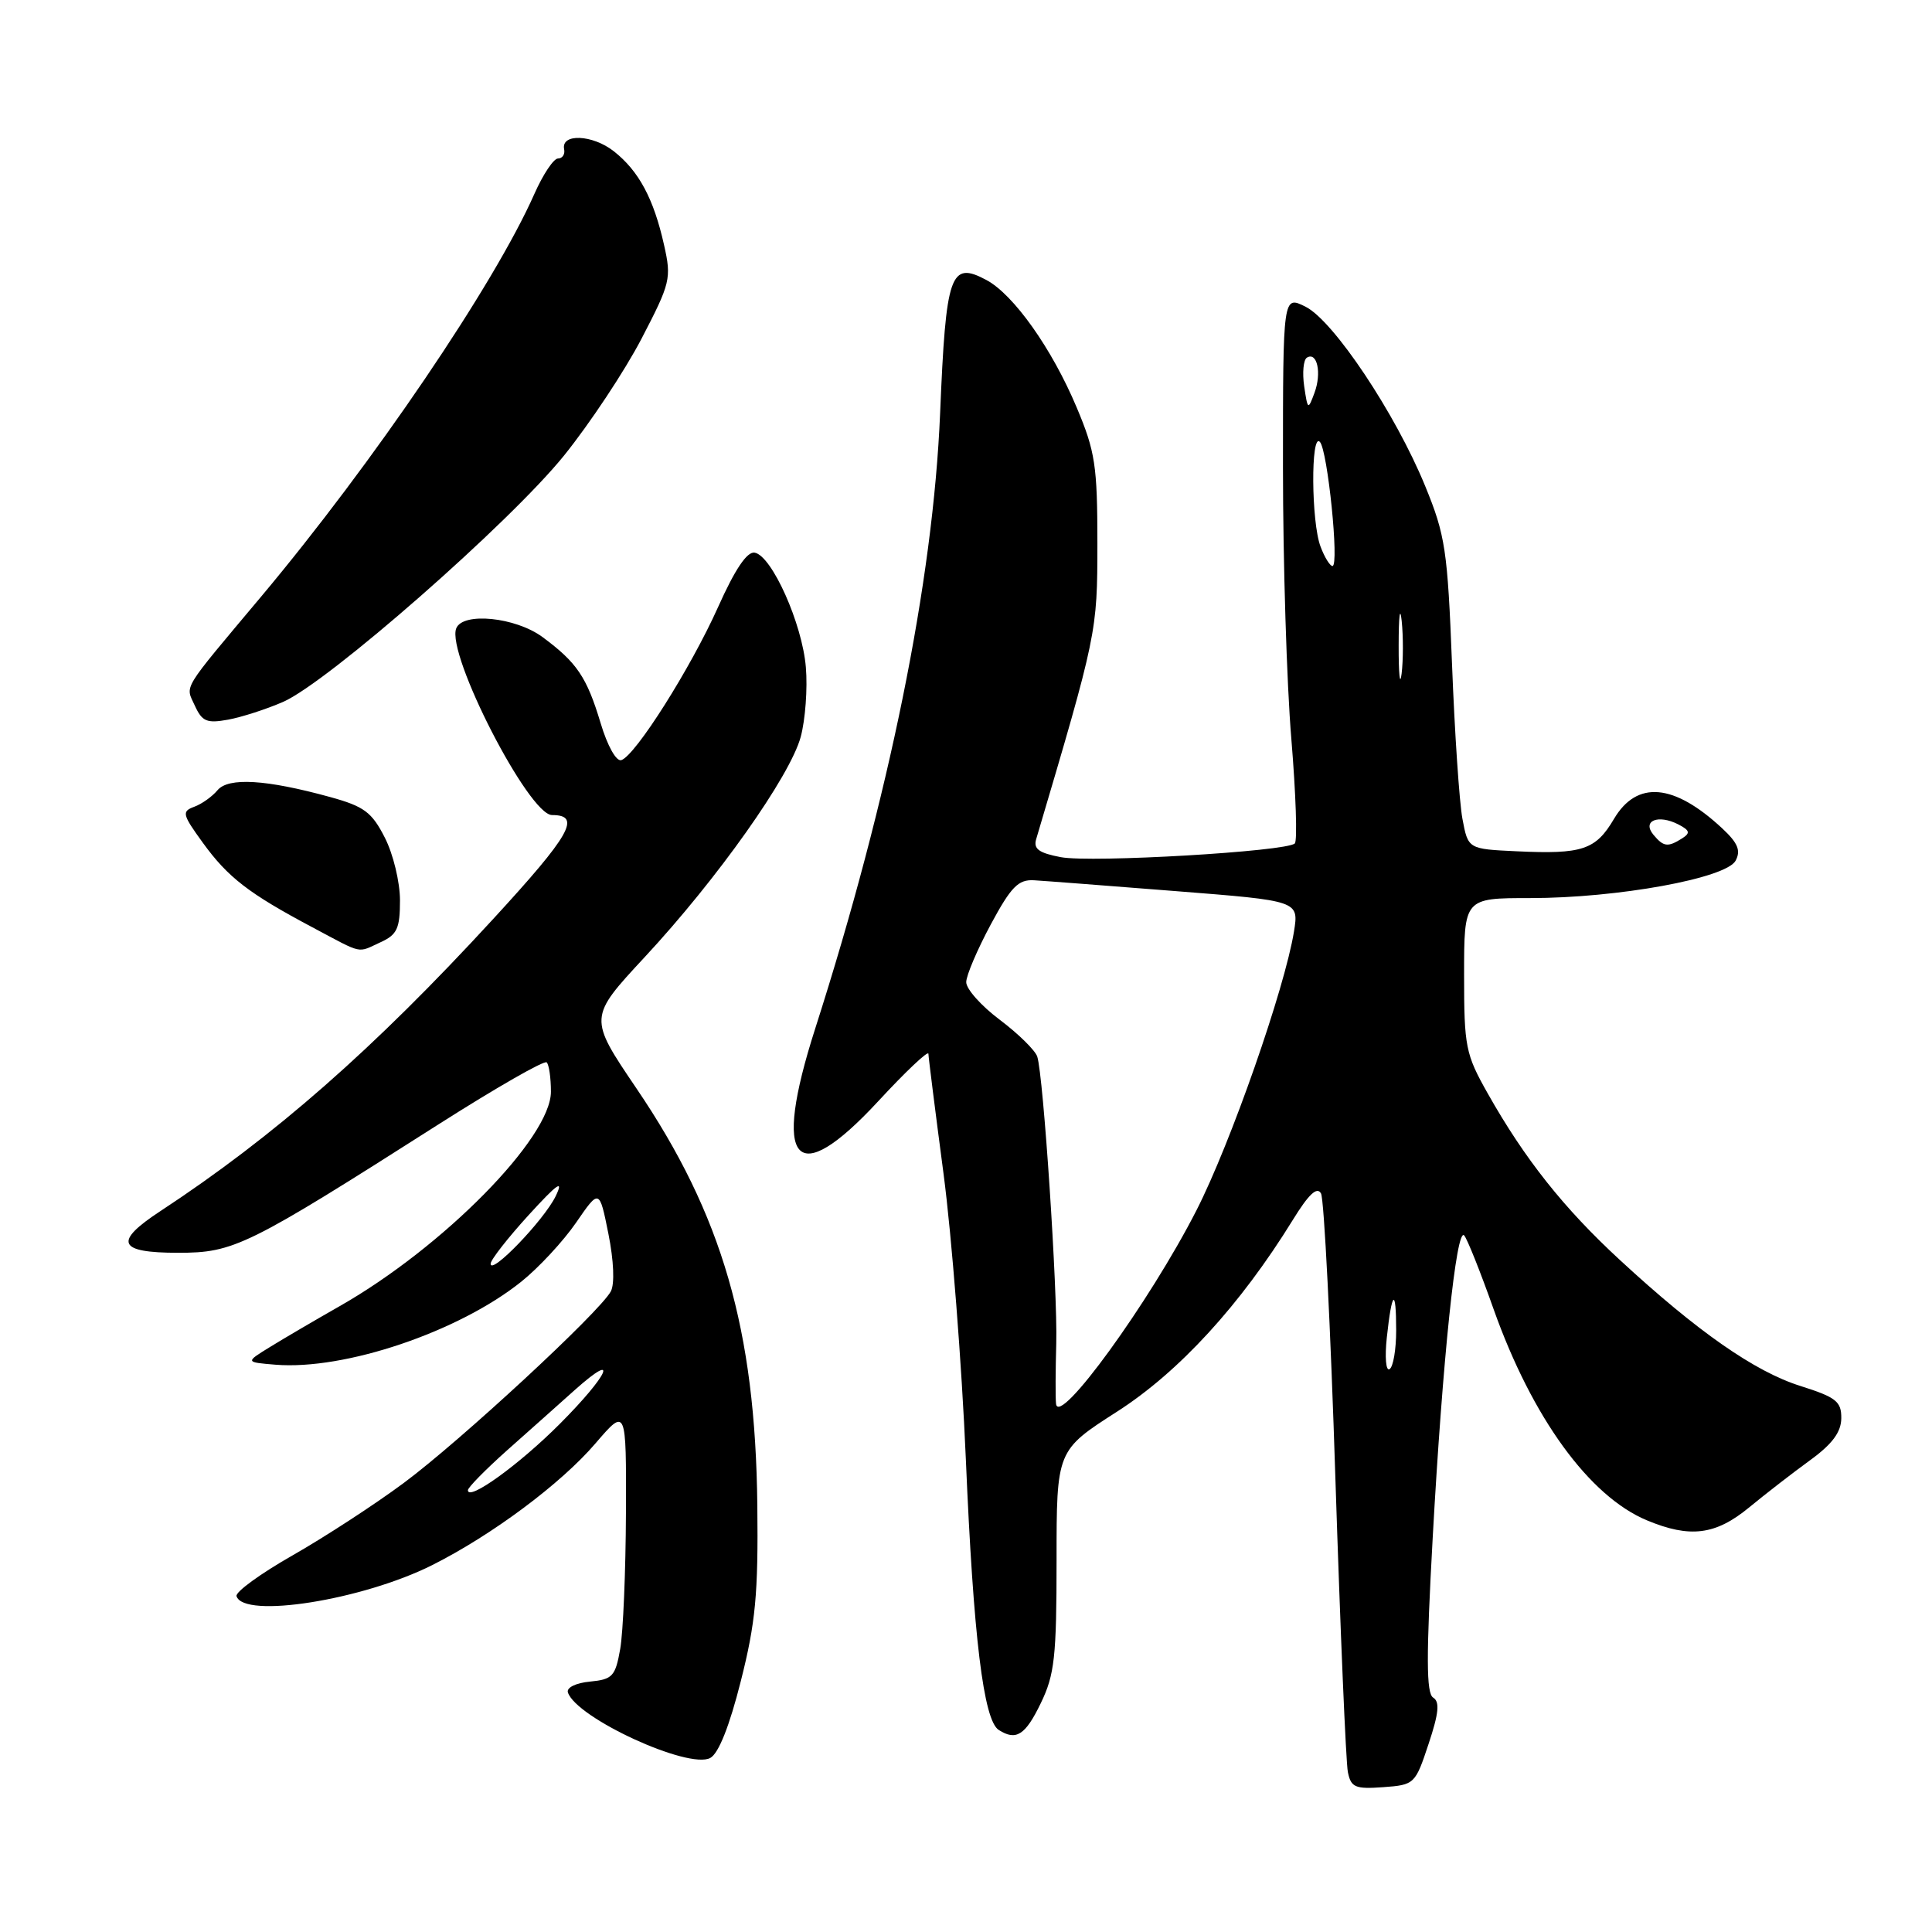 <?xml version="1.0" encoding="UTF-8" standalone="no"?>
<!DOCTYPE svg PUBLIC "-//W3C//DTD SVG 1.1//EN" "http://www.w3.org/Graphics/SVG/1.1/DTD/svg11.dtd" >
<svg xmlns="http://www.w3.org/2000/svg" xmlns:xlink="http://www.w3.org/1999/xlink" version="1.1" viewBox="0 0 256 256">
 <g >
 <path fill="currentColor"
d=" M 189.29 231.09 C 190.65 227.01 190.80 225.49 189.90 224.94 C 188.98 224.37 188.97 219.51 189.84 203.76 C 191.15 180.14 192.98 162.54 194.01 163.70 C 194.41 164.14 196.17 168.55 197.92 173.50 C 203.02 187.84 210.58 198.26 218.22 201.45 C 223.93 203.83 227.31 203.41 231.76 199.75 C 233.93 197.96 237.56 195.15 239.83 193.50 C 242.79 191.35 243.96 189.77 243.98 187.93 C 244.00 185.70 243.30 185.15 238.57 183.65 C 232.52 181.75 224.90 176.43 214.65 166.96 C 207.20 160.09 202.04 153.58 197.14 144.90 C 194.19 139.68 194.00 138.72 194.00 129.17 C 194.00 119.00 194.00 119.00 202.75 119.00 C 214.31 119.00 228.73 116.38 229.98 114.04 C 230.69 112.70 230.28 111.70 228.21 109.77 C 221.80 103.80 216.90 103.37 213.86 108.51 C 211.44 112.62 209.66 113.21 200.98 112.80 C 194.53 112.50 194.53 112.50 193.78 108.50 C 193.37 106.30 192.75 97.08 192.40 88.00 C 191.81 72.89 191.51 70.91 188.85 64.42 C 184.92 54.81 176.70 42.49 172.99 40.64 C 170.00 39.15 170.00 39.15 170.00 61.93 C 170.00 74.46 170.50 90.66 171.11 97.92 C 171.71 105.18 171.92 111.41 171.57 111.76 C 170.51 112.83 144.63 114.34 140.57 113.58 C 137.67 113.03 136.91 112.49 137.30 111.19 C 145.37 83.95 145.40 83.81 145.41 72.00 C 145.41 61.71 145.12 59.81 142.67 54.00 C 139.39 46.19 134.30 39.02 130.70 37.10 C 125.92 34.55 125.34 36.21 124.57 54.76 C 123.64 77.03 117.83 105.67 108.02 136.29 C 102.26 154.25 105.35 157.82 116.36 145.93 C 120.01 141.98 123.01 139.15 123.02 139.63 C 123.03 140.11 123.93 147.25 125.02 155.50 C 126.11 163.75 127.44 180.79 127.98 193.36 C 128.98 216.93 130.32 227.95 132.34 229.23 C 134.64 230.70 135.86 229.93 137.91 225.68 C 139.74 221.91 140.00 219.53 140.00 206.78 C 140.00 192.19 140.00 192.19 148.03 187.04 C 156.23 181.78 164.35 172.92 171.31 161.64 C 173.41 158.23 174.52 157.19 175.04 158.14 C 175.45 158.89 176.31 175.93 176.95 196.00 C 177.60 216.07 178.34 233.54 178.60 234.81 C 179.01 236.84 179.57 237.08 183.28 236.81 C 187.43 236.51 187.53 236.40 189.29 231.09 Z  M 98.16 222.76 C 100.12 215.02 100.48 211.20 100.35 199.50 C 100.10 176.18 95.70 160.98 84.34 144.23 C 77.98 134.84 77.98 134.84 85.41 126.84 C 95.06 116.46 104.69 102.85 106.10 97.64 C 106.71 95.37 107.02 91.22 106.78 88.41 C 106.31 82.66 102.28 73.64 100.00 73.23 C 98.99 73.05 97.39 75.43 95.14 80.46 C 91.52 88.53 84.21 100.10 82.33 100.72 C 81.67 100.94 80.49 98.85 79.58 95.80 C 77.75 89.71 76.44 87.78 71.88 84.41 C 68.30 81.77 61.30 81.07 60.45 83.27 C 59.13 86.70 70.07 108.00 73.15 108.00 C 77.09 108.00 75.61 110.61 65.35 121.77 C 49.49 139.03 36.32 150.58 21.25 160.48 C 15.01 164.57 15.62 166.00 23.58 166.00 C 31.02 166.00 32.67 165.19 58.19 148.93 C 65.72 144.14 72.13 140.46 72.44 140.77 C 72.75 141.08 73.00 142.83 73.00 144.66 C 73.00 150.77 58.74 165.25 45.03 173.06 C 41.71 174.95 37.53 177.40 35.75 178.50 C 32.50 180.50 32.50 180.50 36.50 180.83 C 45.67 181.58 60.77 176.48 69.07 169.83 C 71.36 168.00 74.63 164.48 76.33 162.01 C 79.42 157.52 79.42 157.52 80.62 163.50 C 81.33 167.06 81.46 170.13 80.94 171.11 C 79.49 173.83 60.96 190.97 53.50 196.50 C 49.65 199.36 43.02 203.67 38.76 206.10 C 34.51 208.52 31.17 210.95 31.34 211.50 C 32.29 214.52 48.03 212.02 57.26 207.39 C 65.17 203.42 74.34 196.59 78.90 191.26 C 82.99 186.50 82.99 186.50 82.94 200.50 C 82.91 208.20 82.57 216.30 82.18 218.50 C 81.54 222.12 81.17 222.53 78.18 222.82 C 76.29 223.00 75.04 223.62 75.25 224.26 C 76.38 227.65 91.23 234.48 94.11 232.94 C 95.22 232.35 96.66 228.71 98.16 222.76 Z  M 50.45 124.84 C 52.62 123.85 53.00 123.02 53.00 119.30 C 53.00 116.89 52.10 113.15 50.99 110.99 C 49.27 107.61 48.25 106.85 43.74 105.61 C 35.27 103.28 30.26 102.98 28.82 104.71 C 28.13 105.54 26.75 106.53 25.74 106.90 C 24.06 107.52 24.15 107.91 26.87 111.66 C 30.21 116.27 32.96 118.39 41.39 122.87 C 48.24 126.51 47.26 126.30 50.45 124.84 Z  M 37.50 93.01 C 43.40 90.45 67.55 69.27 74.74 60.36 C 78.17 56.10 82.79 49.13 85.01 44.87 C 88.84 37.50 88.99 36.90 87.99 32.46 C 86.62 26.33 84.65 22.65 81.33 20.04 C 78.50 17.82 74.32 17.65 74.75 19.77 C 74.89 20.45 74.52 21.00 73.94 21.00 C 73.36 21.00 71.95 23.11 70.81 25.69 C 65.50 37.69 49.47 61.32 34.64 79.01 C 23.89 91.83 24.56 90.73 25.82 93.51 C 26.78 95.61 27.41 95.87 30.22 95.36 C 32.02 95.03 35.30 93.97 37.50 93.01 Z  M 139.93 186.00 C 139.84 185.18 139.86 181.57 139.96 178.00 C 140.15 171.08 138.26 142.52 137.44 140.00 C 137.17 139.18 134.94 136.98 132.48 135.13 C 130.01 133.28 128.01 131.03 128.03 130.13 C 128.04 129.23 129.51 125.80 131.28 122.50 C 133.97 117.50 134.93 116.52 137.01 116.64 C 138.38 116.72 146.84 117.37 155.81 118.08 C 172.11 119.36 172.11 119.36 171.46 123.43 C 170.23 131.00 163.07 151.49 158.54 160.37 C 152.32 172.55 140.24 189.19 139.93 186.00 Z  M 183.76 177.23 C 184.43 170.98 185.00 170.54 185.00 176.27 C 185.00 178.81 184.61 181.13 184.12 181.42 C 183.64 181.72 183.48 179.83 183.76 177.23 Z  M 219.08 110.60 C 217.55 108.75 219.72 107.87 222.39 109.24 C 223.91 110.03 224.01 110.38 222.89 111.09 C 220.99 112.29 220.43 112.22 219.08 110.60 Z  M 185.33 85.50 C 185.33 81.65 185.51 80.20 185.73 82.27 C 185.95 84.35 185.94 87.50 185.72 89.27 C 185.50 91.05 185.32 89.35 185.33 85.50 Z  M 174.98 72.43 C 173.74 69.19 173.67 57.25 174.89 58.55 C 175.92 59.65 177.48 75.00 176.56 75.00 C 176.23 75.00 175.51 73.85 174.98 72.43 Z  M 172.81 51.18 C 172.55 49.38 172.71 47.68 173.17 47.39 C 174.53 46.56 175.15 49.42 174.18 52.04 C 173.32 54.36 173.28 54.34 172.81 51.18 Z  M 62.00 197.46 C 62.00 197.10 64.35 194.71 67.22 192.15 C 70.10 189.59 74.15 185.99 76.22 184.13 C 82.14 178.86 80.65 182.18 74.19 188.66 C 68.80 194.07 62.00 198.98 62.00 197.46 Z  M 65.01 167.45 C 65.02 166.93 67.29 164.03 70.05 161.00 C 73.88 156.81 74.73 156.21 73.63 158.50 C 72.08 161.68 64.99 169.05 65.01 167.45 Z "/>
</g>
</svg>